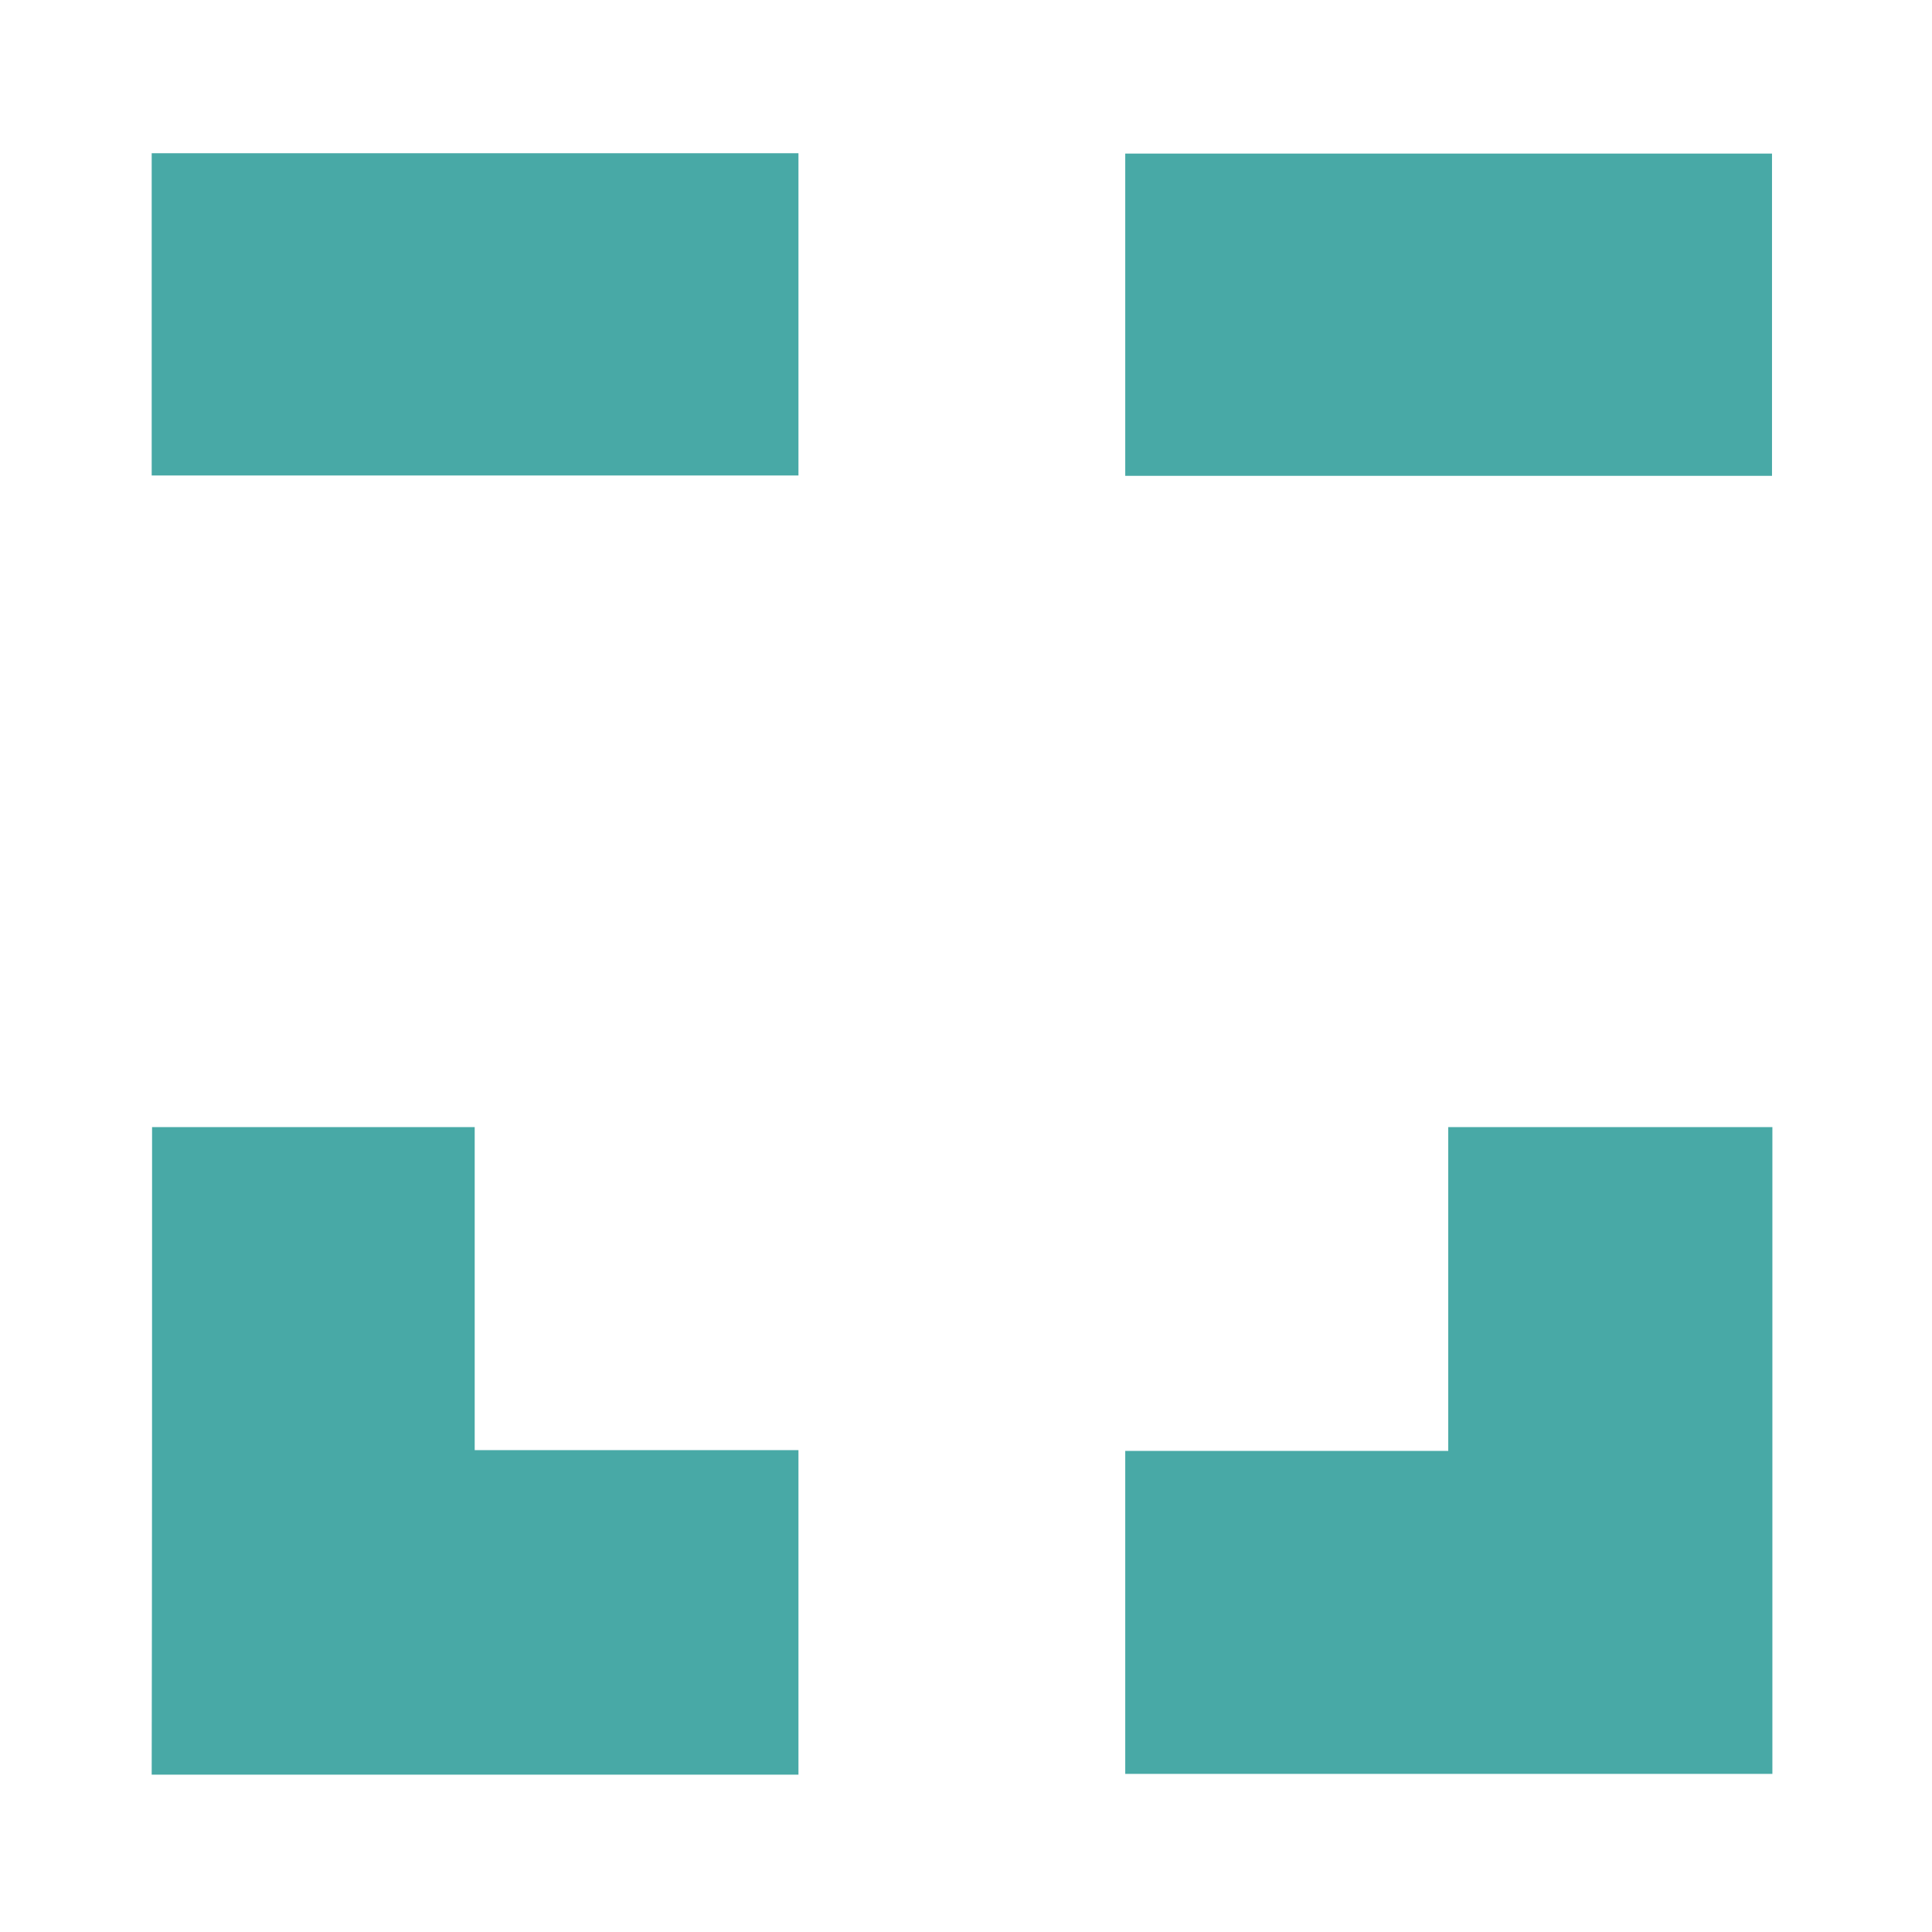 <?xml version="1.0" encoding="utf-8"?>
<!-- Generator: Adobe Illustrator 24.1.2, SVG Export Plug-In . SVG Version: 6.00 Build 0)  -->
<svg version="1.1" id="Layer_1" xmlns="http://www.w3.org/2000/svg" xmlns:xlink="http://www.w3.org/1999/xlink" x="0px" y="0px"
	 viewBox="0 0 512 512" style="enable-background:new 0 0 512 512;" xml:space="preserve">
<style type="text/css">
	.st0{fill:#48a9a6;}
</style>
<g>
	<path class="st0" d="M40.3,298.7c28.6,0,56.9,0,85.5,0c0,28.5,0,56.8,0,85.6c28.8,0,57.1,0,85.8,0c0,28.9,0,57.3,0,86
		c-57.1,0-114.1,0-171.4,0C40.3,413.2,40.3,356.1,40.3,298.7z"/>
	<path class="st0" d="M298.2,470.1c0-28.6,0-56.9,0-85.6c28.5,0,56.8,0,85.6,0c0-28.8,0-57.1,0-85.8c28.9,0,57.3,0,85.9,0
		c0,57.1,0,114.1,0,171.4C412.7,470.1,355.6,470.1,298.2,470.1z"/>
	<path class="st0" d="M40.2,126c0-28.6,0-56.9,0-85.4c57.1,0,114.1,0,171.4,0c0,28.3,0,56.7,0,85.4C154.7,126,97.6,126,40.2,126z"/>
	<path class="st0" d="M298.2,126.1c0-28.6,0-56.9,0-85.4c57.2,0,114.1,0,171.4,0c0,28.3,0,56.7,0,85.4
		C412.6,126.1,355.6,126.1,298.2,126.1z"/>
</g>
</svg>
